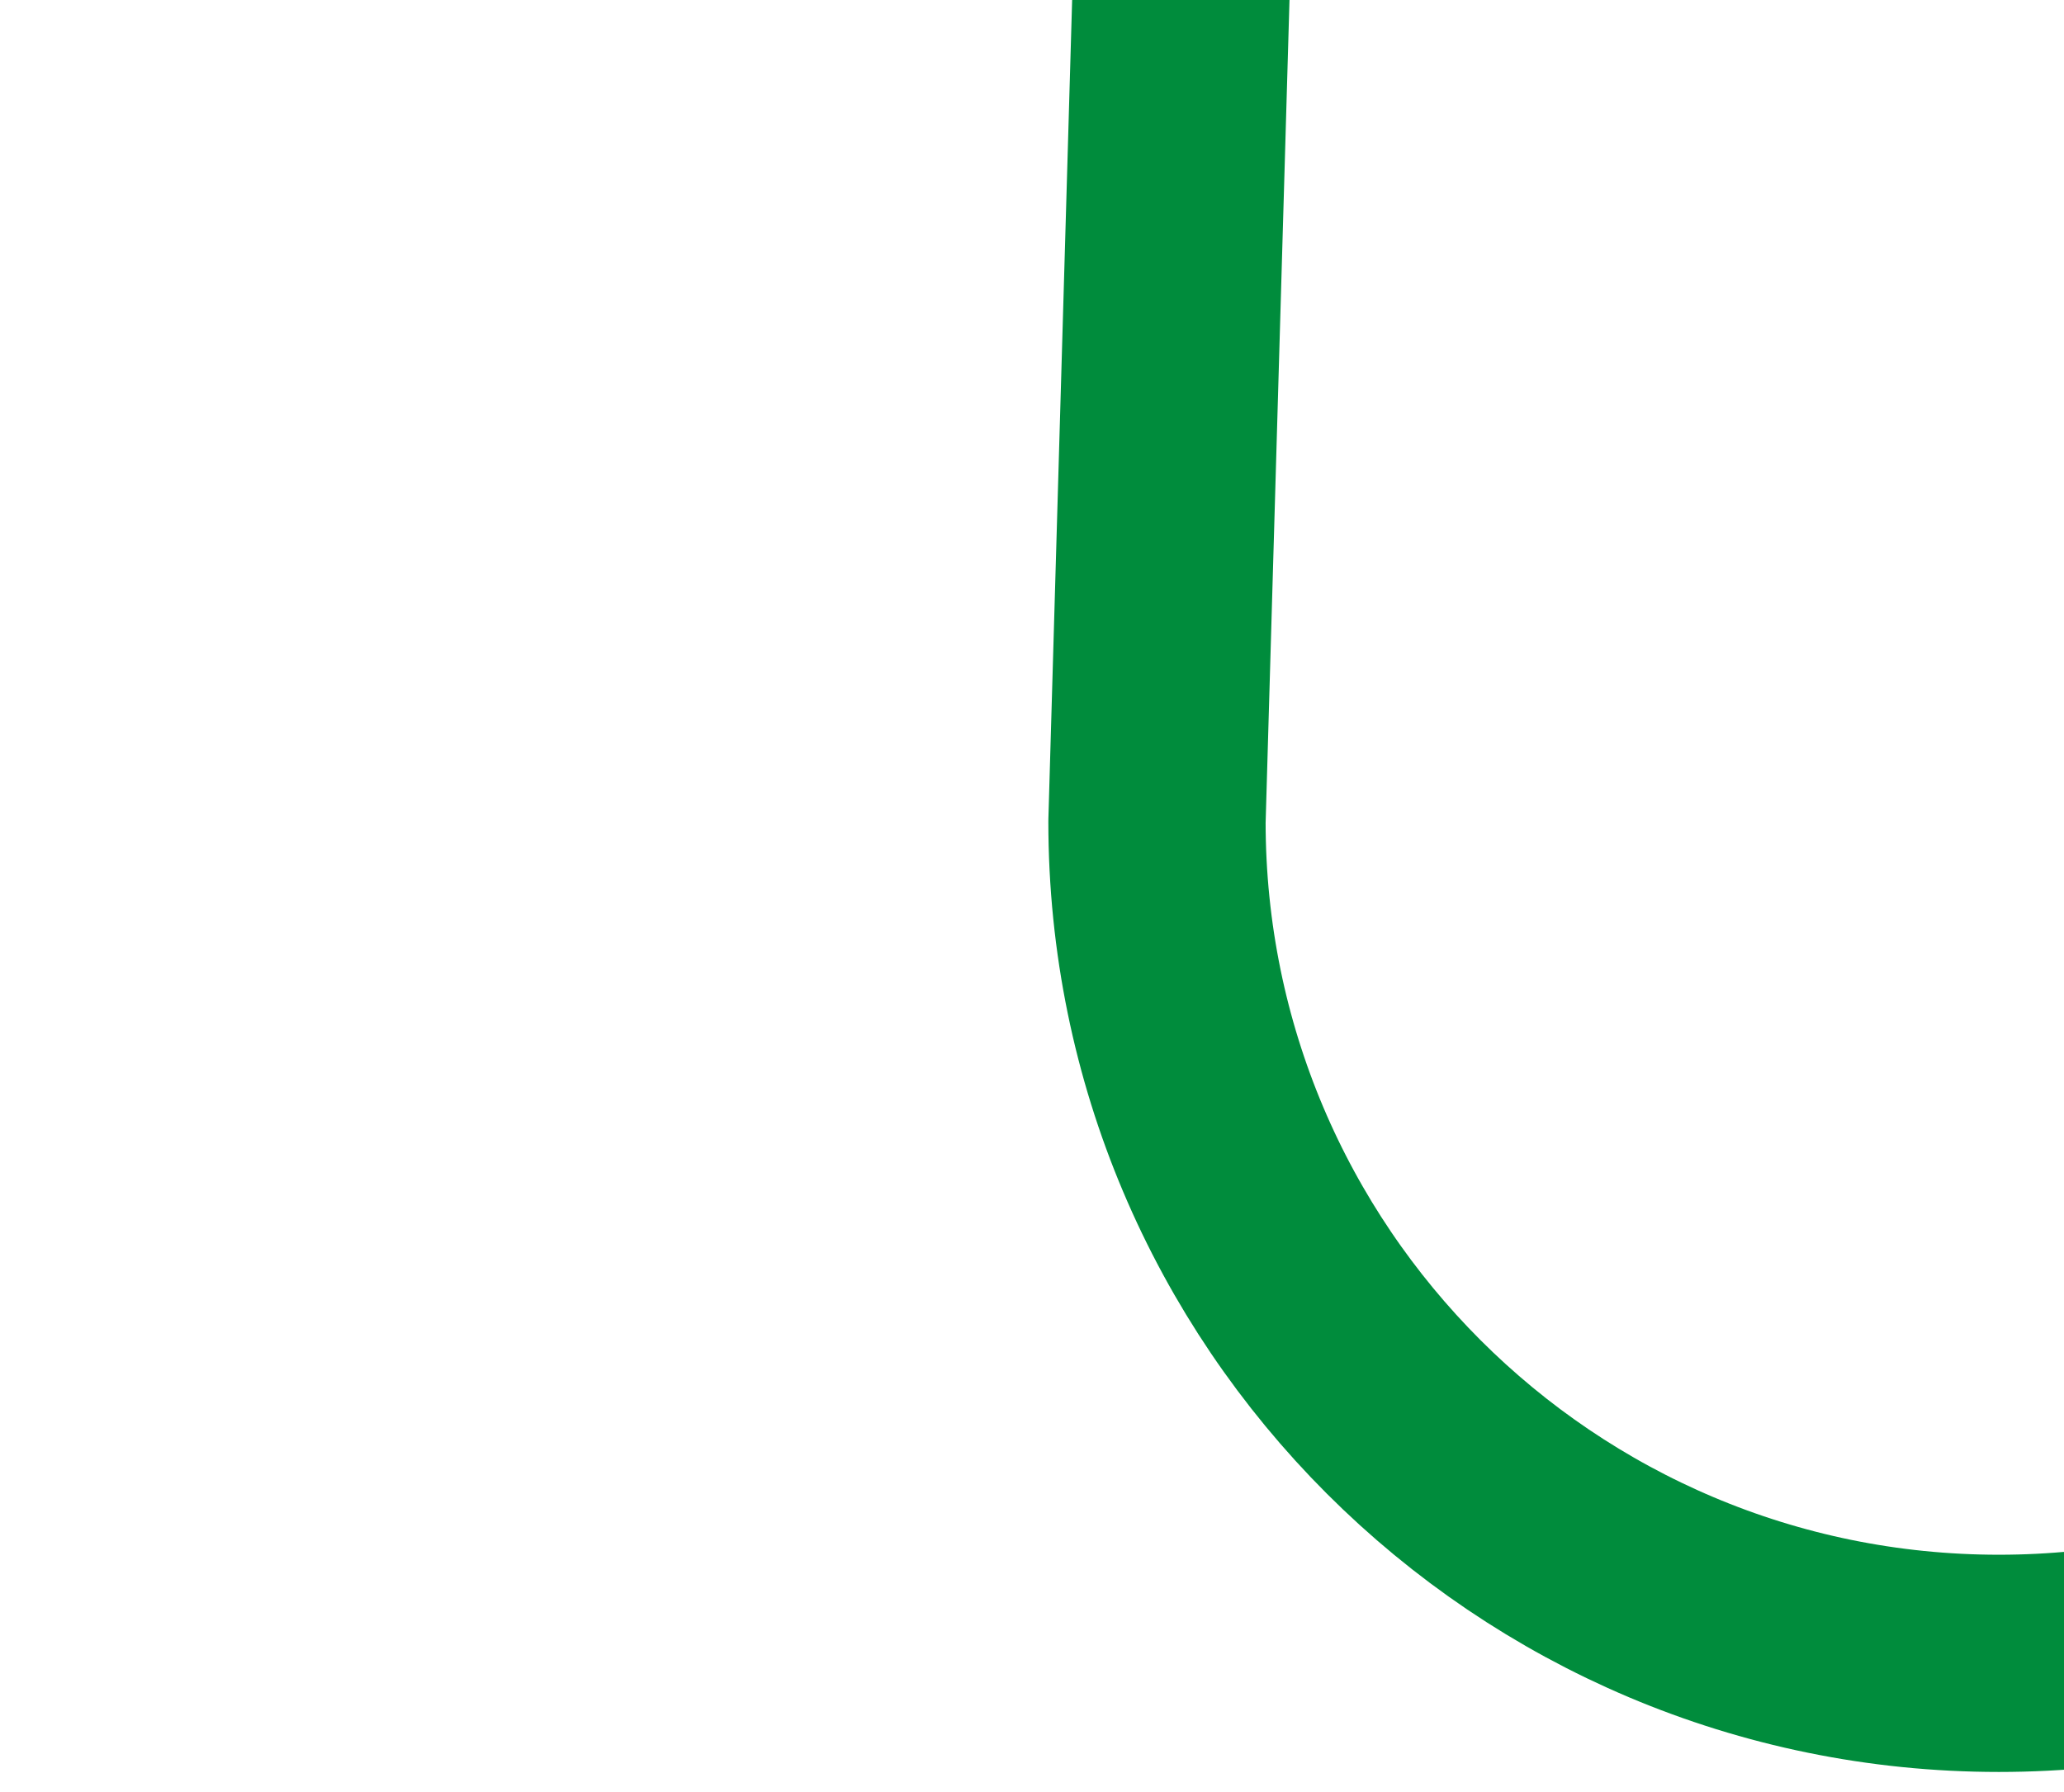 <svg width="38" height="33" viewBox="0 0 38 33" fill="none" xmlns="http://www.w3.org/2000/svg">
<g clip-path="url(#clip0_2518_4610)">
<path d="M2.492 -450.368C5.337 -459.339 10.741 -465.868 19.301 -465.868C27.862 -465.868 34.801 -458.929 34.801 -450.368L21.301 15.13C21.301 23.69 28.241 30.63 36.801 30.63C45.362 30.63 52.301 23.69 52.301 15.13L40.801 -450.368C40.801 -458.929 47.741 -465.868 56.301 -465.868C64.862 -465.868 71.801 -458.929 71.801 -450.368L58.301 15.13C58.301 23.69 65.241 30.63 73.801 30.63C82.046 30.63 88.787 24.193 89.273 16.071M89.301 15.13C89.301 15.446 89.292 15.759 89.273 16.071M89.273 16.071L77.801 -450.368C77.801 -458.929 84.741 -465.868 93.301 -465.868C101.862 -465.868 108.801 -458.929 108.801 -450.368L95.591 18.126M95.591 18.126C96.987 25.253 103.266 30.63 110.801 30.63C119.362 30.63 126.301 23.69 126.301 15.13L114.801 -450.368C114.801 -458.929 121.741 -465.868 130.301 -465.868C138.862 -465.868 145.801 -458.929 145.801 -450.368L132.301 15.13C132.301 23.69 139.241 30.63 147.801 30.63C156.362 30.63 163.301 23.69 163.301 15.13L151.801 -450.368C151.801 -458.929 158.741 -465.868 167.301 -465.868C175.862 -465.868 182.801 -458.929 182.801 -450.368L169.301 15.13C169.301 23.69 176.241 30.63 184.801 30.63C193.362 30.63 200.301 23.69 200.301 15.13L188.801 -450.368C188.801 -458.929 195.741 -465.868 204.301 -465.868C212.862 -465.868 219.801 -458.929 219.801 -450.368L206.301 15.13C206.301 23.69 213.241 30.63 221.801 30.63C230.362 30.63 237.301 23.69 237.301 15.13L225.801 -450.368C225.801 -458.929 232.741 -465.868 241.301 -465.868C249.862 -465.868 256.801 -458.929 256.801 -450.368L243.301 15.13C243.301 23.69 250.241 30.63 258.801 30.63C267.362 30.63 274.301 23.69 274.301 15.13L262.801 -450.368C262.801 -458.929 269.741 -465.868 278.301 -465.868C286.862 -465.868 293.801 -458.929 293.801 -450.368L280.301 15.13C280.301 23.69 287.241 30.63 295.801 30.63C304.362 30.63 311.301 23.69 311.301 15.13L299.801 -450.368C299.801 -458.929 306.741 -465.868 315.301 -465.868C323.862 -465.868 330.801 -458.929 330.801 -450.368L317.301 15.13C317.301 23.69 324.241 30.63 332.801 30.63C341.362 30.63 348.301 23.69 348.301 15.13L336.801 -450.368C336.801 -458.929 343.741 -465.868 352.301 -465.868C360.862 -465.868 367.801 -458.929 367.801 -450.368L354.301 15.13C354.301 23.69 361.241 30.63 369.801 30.63C378.362 30.63 385.301 23.69 385.301 15.13L373.801 -447.823V-450.368C373.801 -458.929 380.741 -465.868 389.301 -465.868C397.862 -465.868 404.801 -458.929 404.801 -450.368V-442.495M95.591 18.126C95.401 17.157 95.301 16.155 95.301 15.13" stroke="#008C3C" stroke-width="4" stroke-linecap="round" stroke-linejoin="round"/>
</g>
<defs>
<clipPath id="clip0_2518_4610">
<rect width="407" height="501" fill="white" transform="translate(0 -468.026)"/>
</clipPath>
</defs>
</svg>
